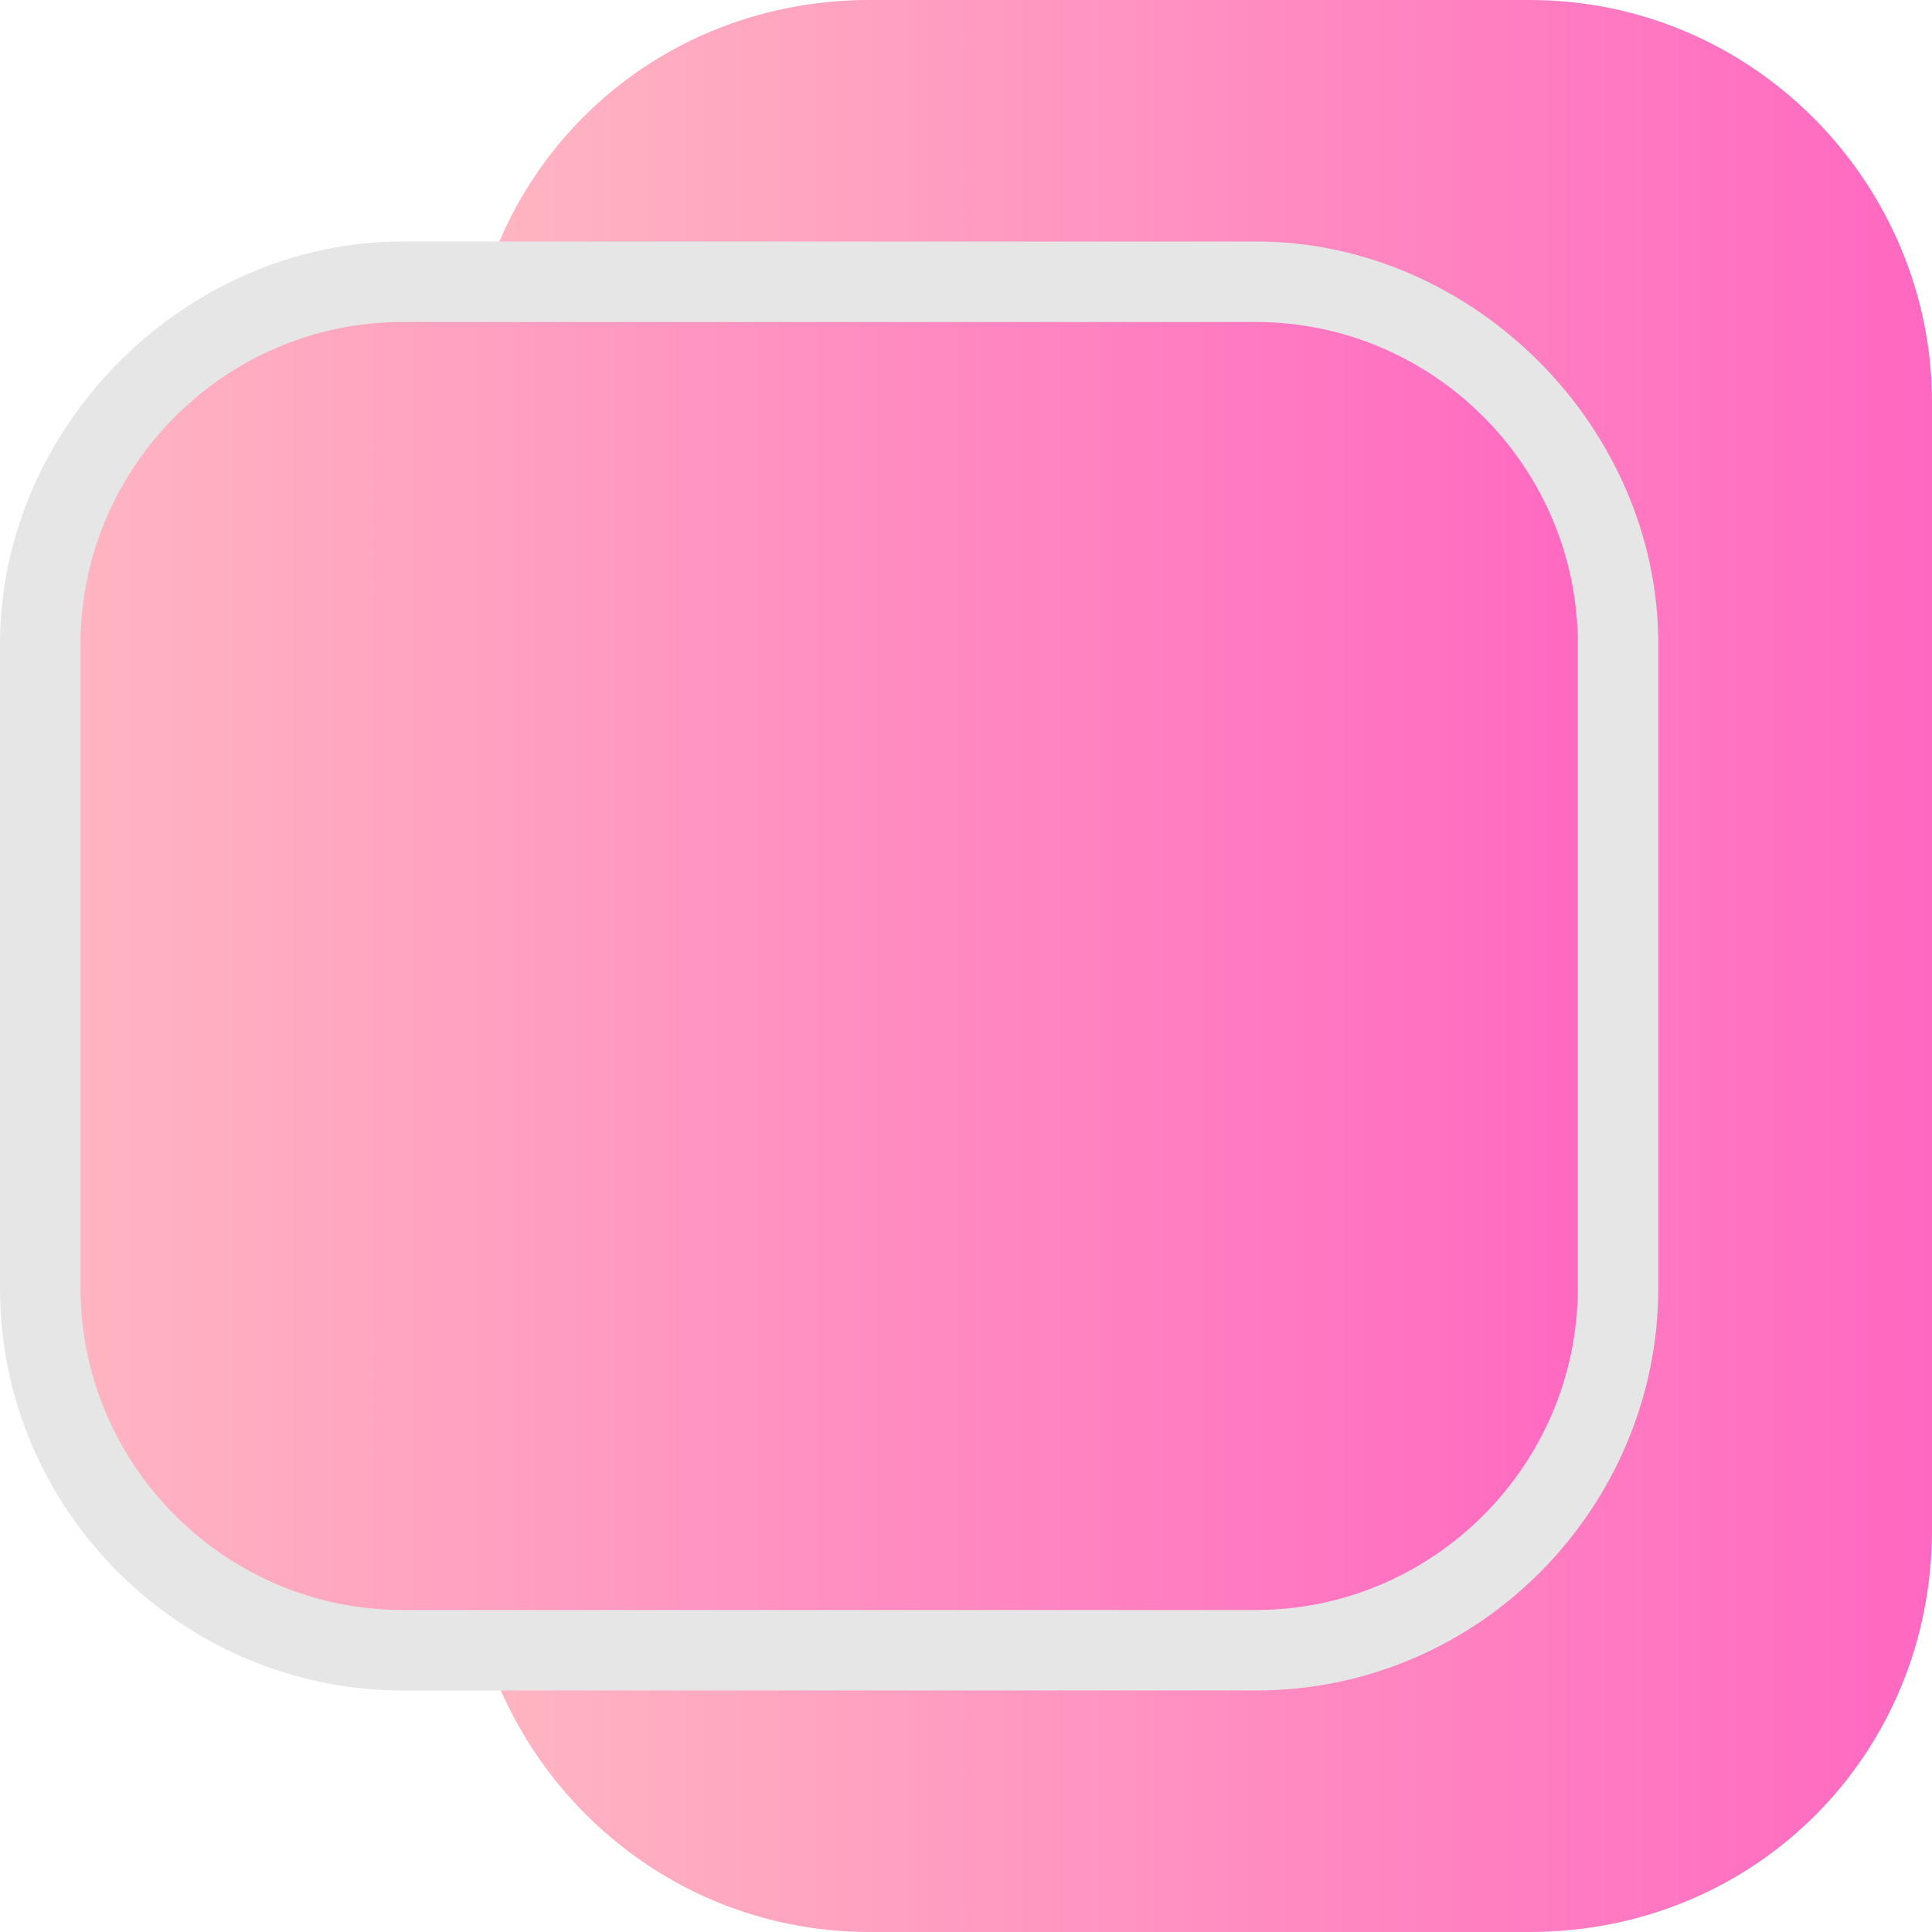 <?xml version="1.0" encoding="utf-8"?>
<!-- Generator: Adobe Illustrator 19.0.0, SVG Export Plug-In . SVG Version: 6.00 Build 0)  -->
<svg version="1.1" id="Layer_1" xmlns="http://www.w3.org/2000/svg" xmlns:xlink="http://www.w3.org/1999/xlink" x="0px" y="0px"
	 viewBox="0 0 24 24" style="enable-background:new 0 0 24 24;" xml:space="preserve" width="25" height="25">
<style type="text/css">
	.st0{fill:url(#XMLID_2_);}
	.st1{fill:url(#XMLID_3_);}
	.st2{fill:#E6E6E6;}
</style>
<g id="XMLID_101_">
	<linearGradient id="XMLID_2_" gradientUnits="userSpaceOnUse" x1="5.833" y1="12" x2="24" y2="12">
		<stop  offset="0" style="stop-color:#FFB6C1"/>
		<stop  offset="1" style="stop-color:#FF68C1"/>
	</linearGradient>
	<path id="XMLID_1115_" class="st0" d="M19,24h-8.2c-2.8,0-5-2.3-5-5V5c0-2.8,2.2-5,5-5H19c2.8,0,5,2.3,5,5v14
		C24,21.8,21.8,24,19,24z"/>
</g>
<g id="XMLID_100_">
	<linearGradient id="XMLID_3_" gradientUnits="userSpaceOnUse" x1="0.5" y1="12" x2="20.083" y2="12">
		<stop  offset="0" style="stop-color:#FFB6C1"/>
		<stop  offset="1" style="stop-color:#FF68C1"/>
	</linearGradient>
	<path id="XMLID_1114_" class="st1" d="M5,20.5c-2.5,0-4.5-2-4.5-4.5V8c0-2.5,2-4.5,4.5-4.5h10.6c2.5,0,4.5,2,4.5,4.5v8
		c0,2.5-2,4.5-4.5,4.5H5z"/>
	<path id="XMLID_1111_" class="st2" d="M15.6,4c2.2,0,4,1.8,4,4v8c0,2.2-1.8,4-4,4H5c-2.2,0-4-1.8-4-4V8c0-2.2,1.8-4,4-4H15.6
		 M15.6,3H5C2.3,3,0,5.3,0,8v8c0,2.8,2.3,5,5,5h10.6c2.8,0,5-2.3,5-5V8C20.6,5.3,18.3,3,15.6,3L15.6,3z"/>
</g>
</svg>
